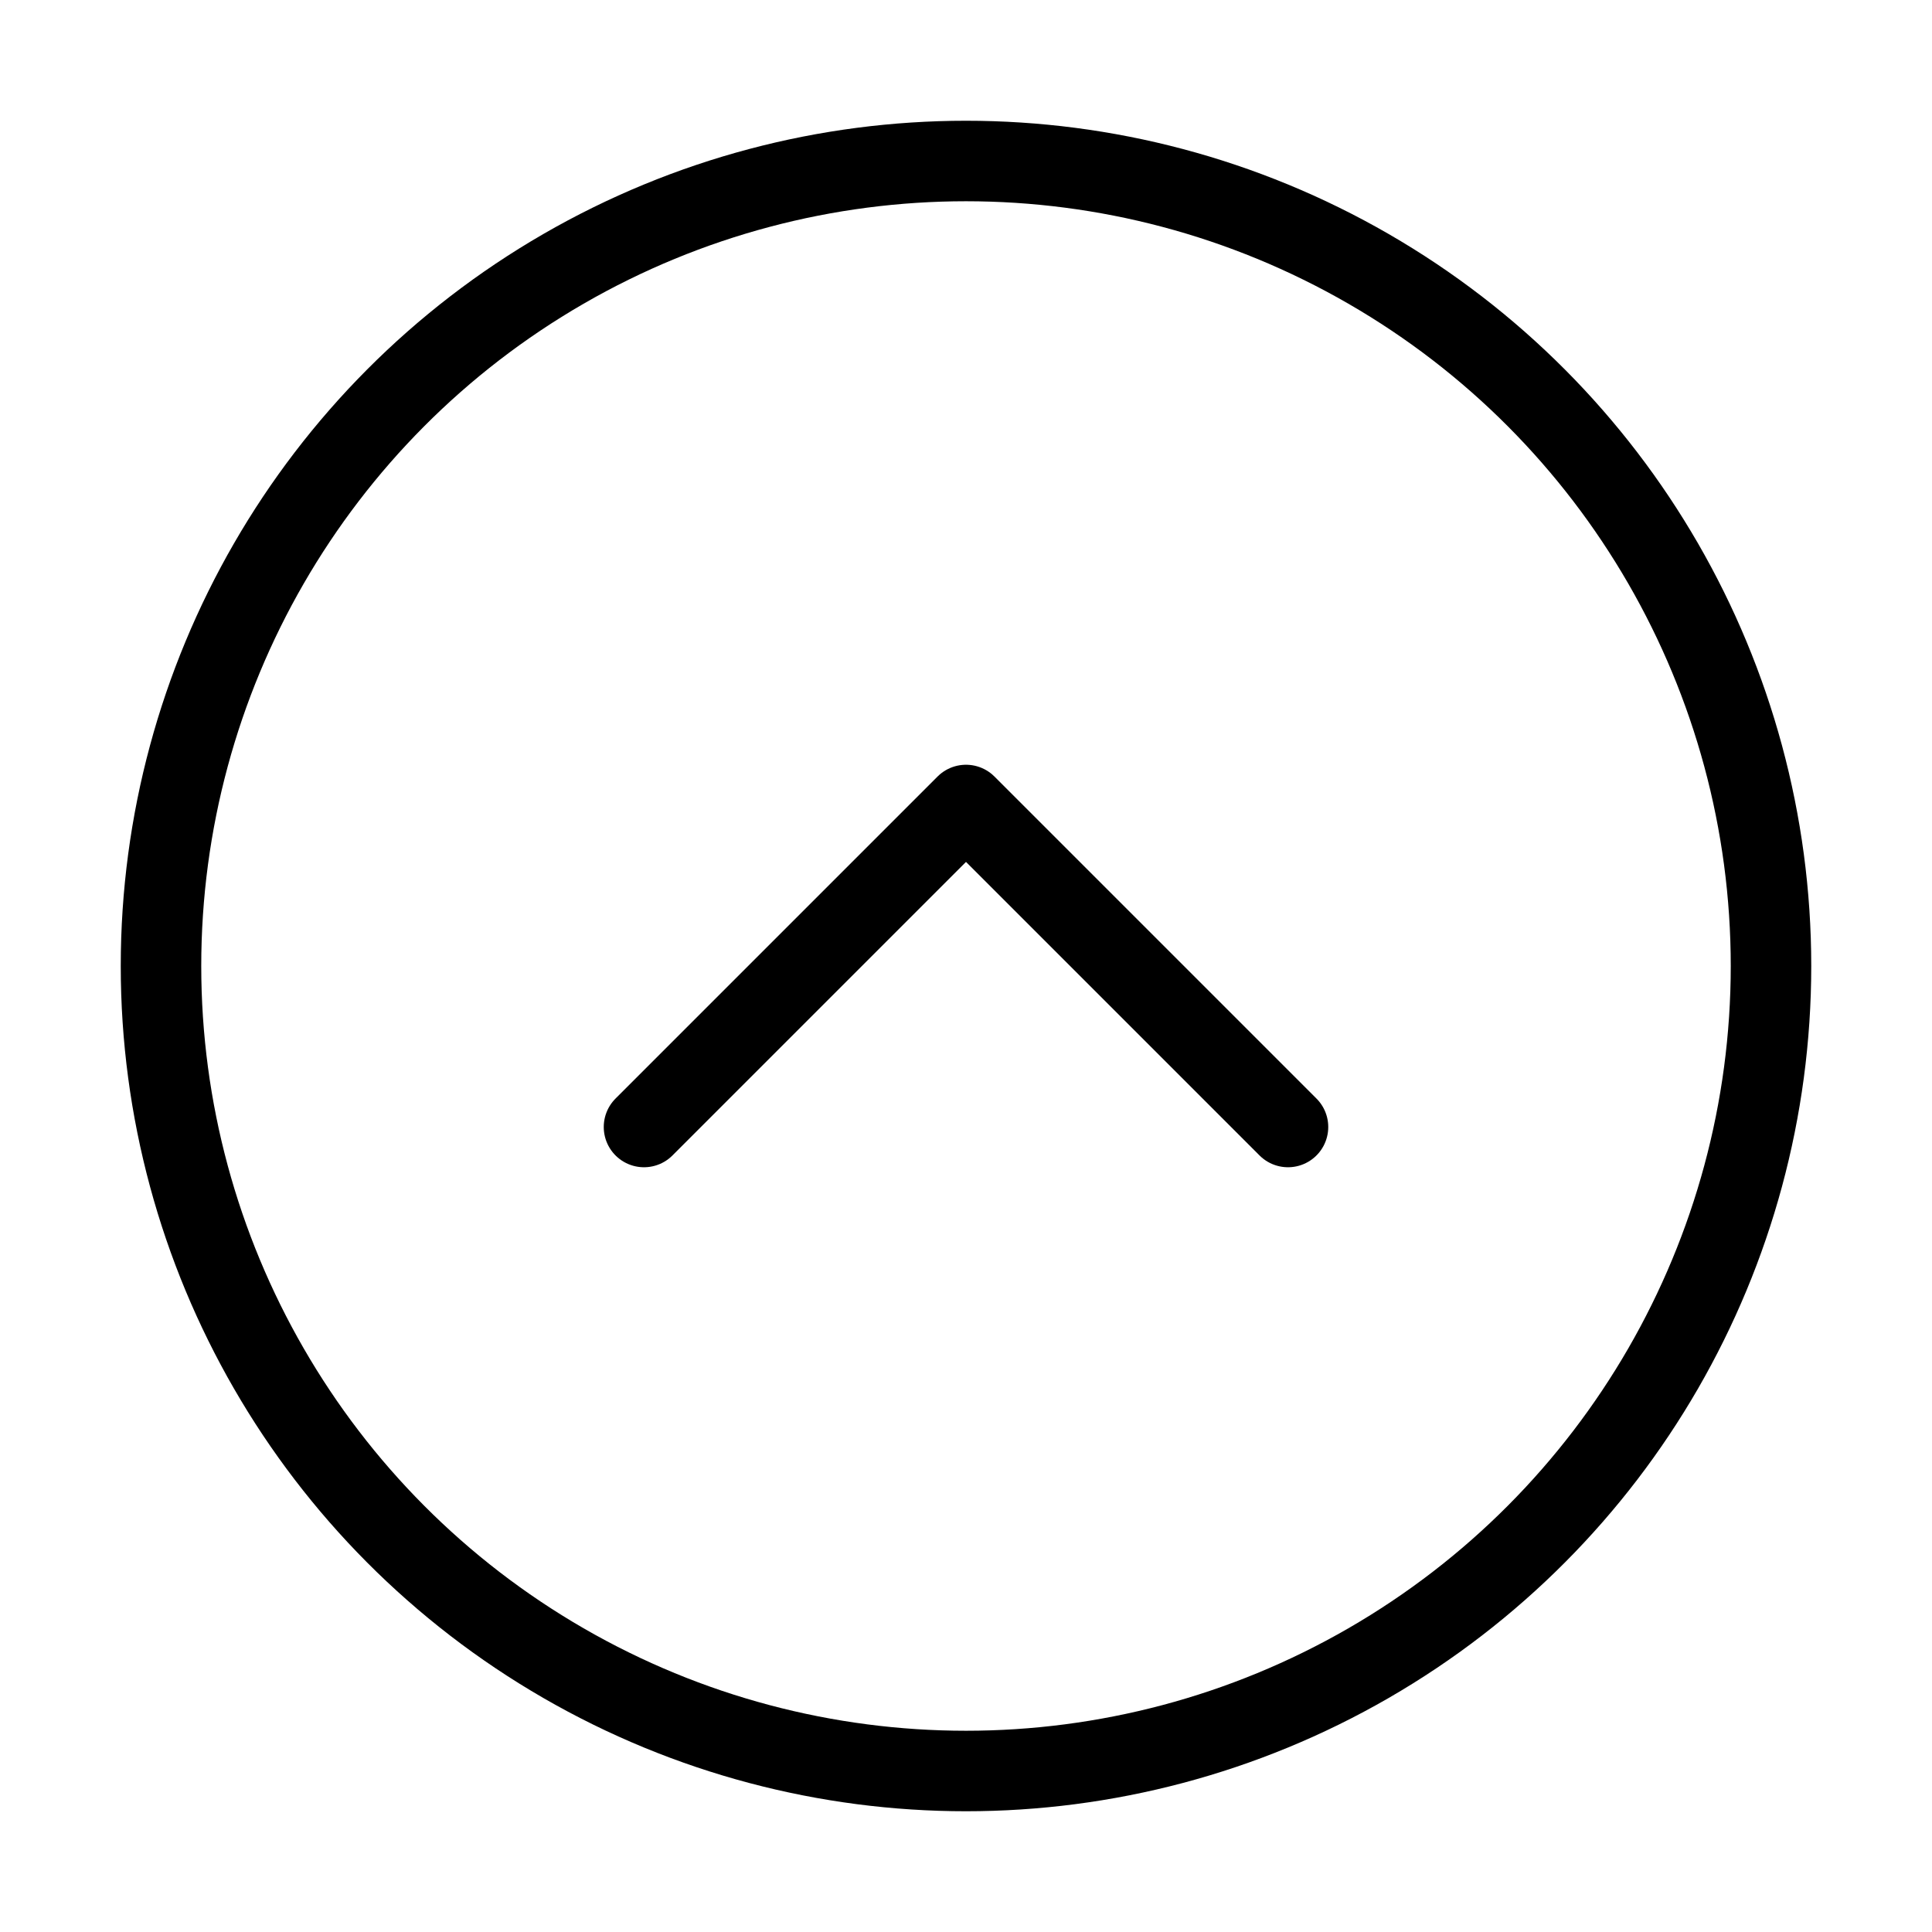 <svg xmlns="http://www.w3.org/2000/svg" width="24" height="24" viewBox="0 0 24 24" fill="none" stroke="currentColor"  stroke-linecap="round" stroke-linejoin="round" class="lucide lucide-circle-chevron-up"><circle cx="12" cy="12" r="10"/><path d="m8 14 4-4 4 4"/></svg>